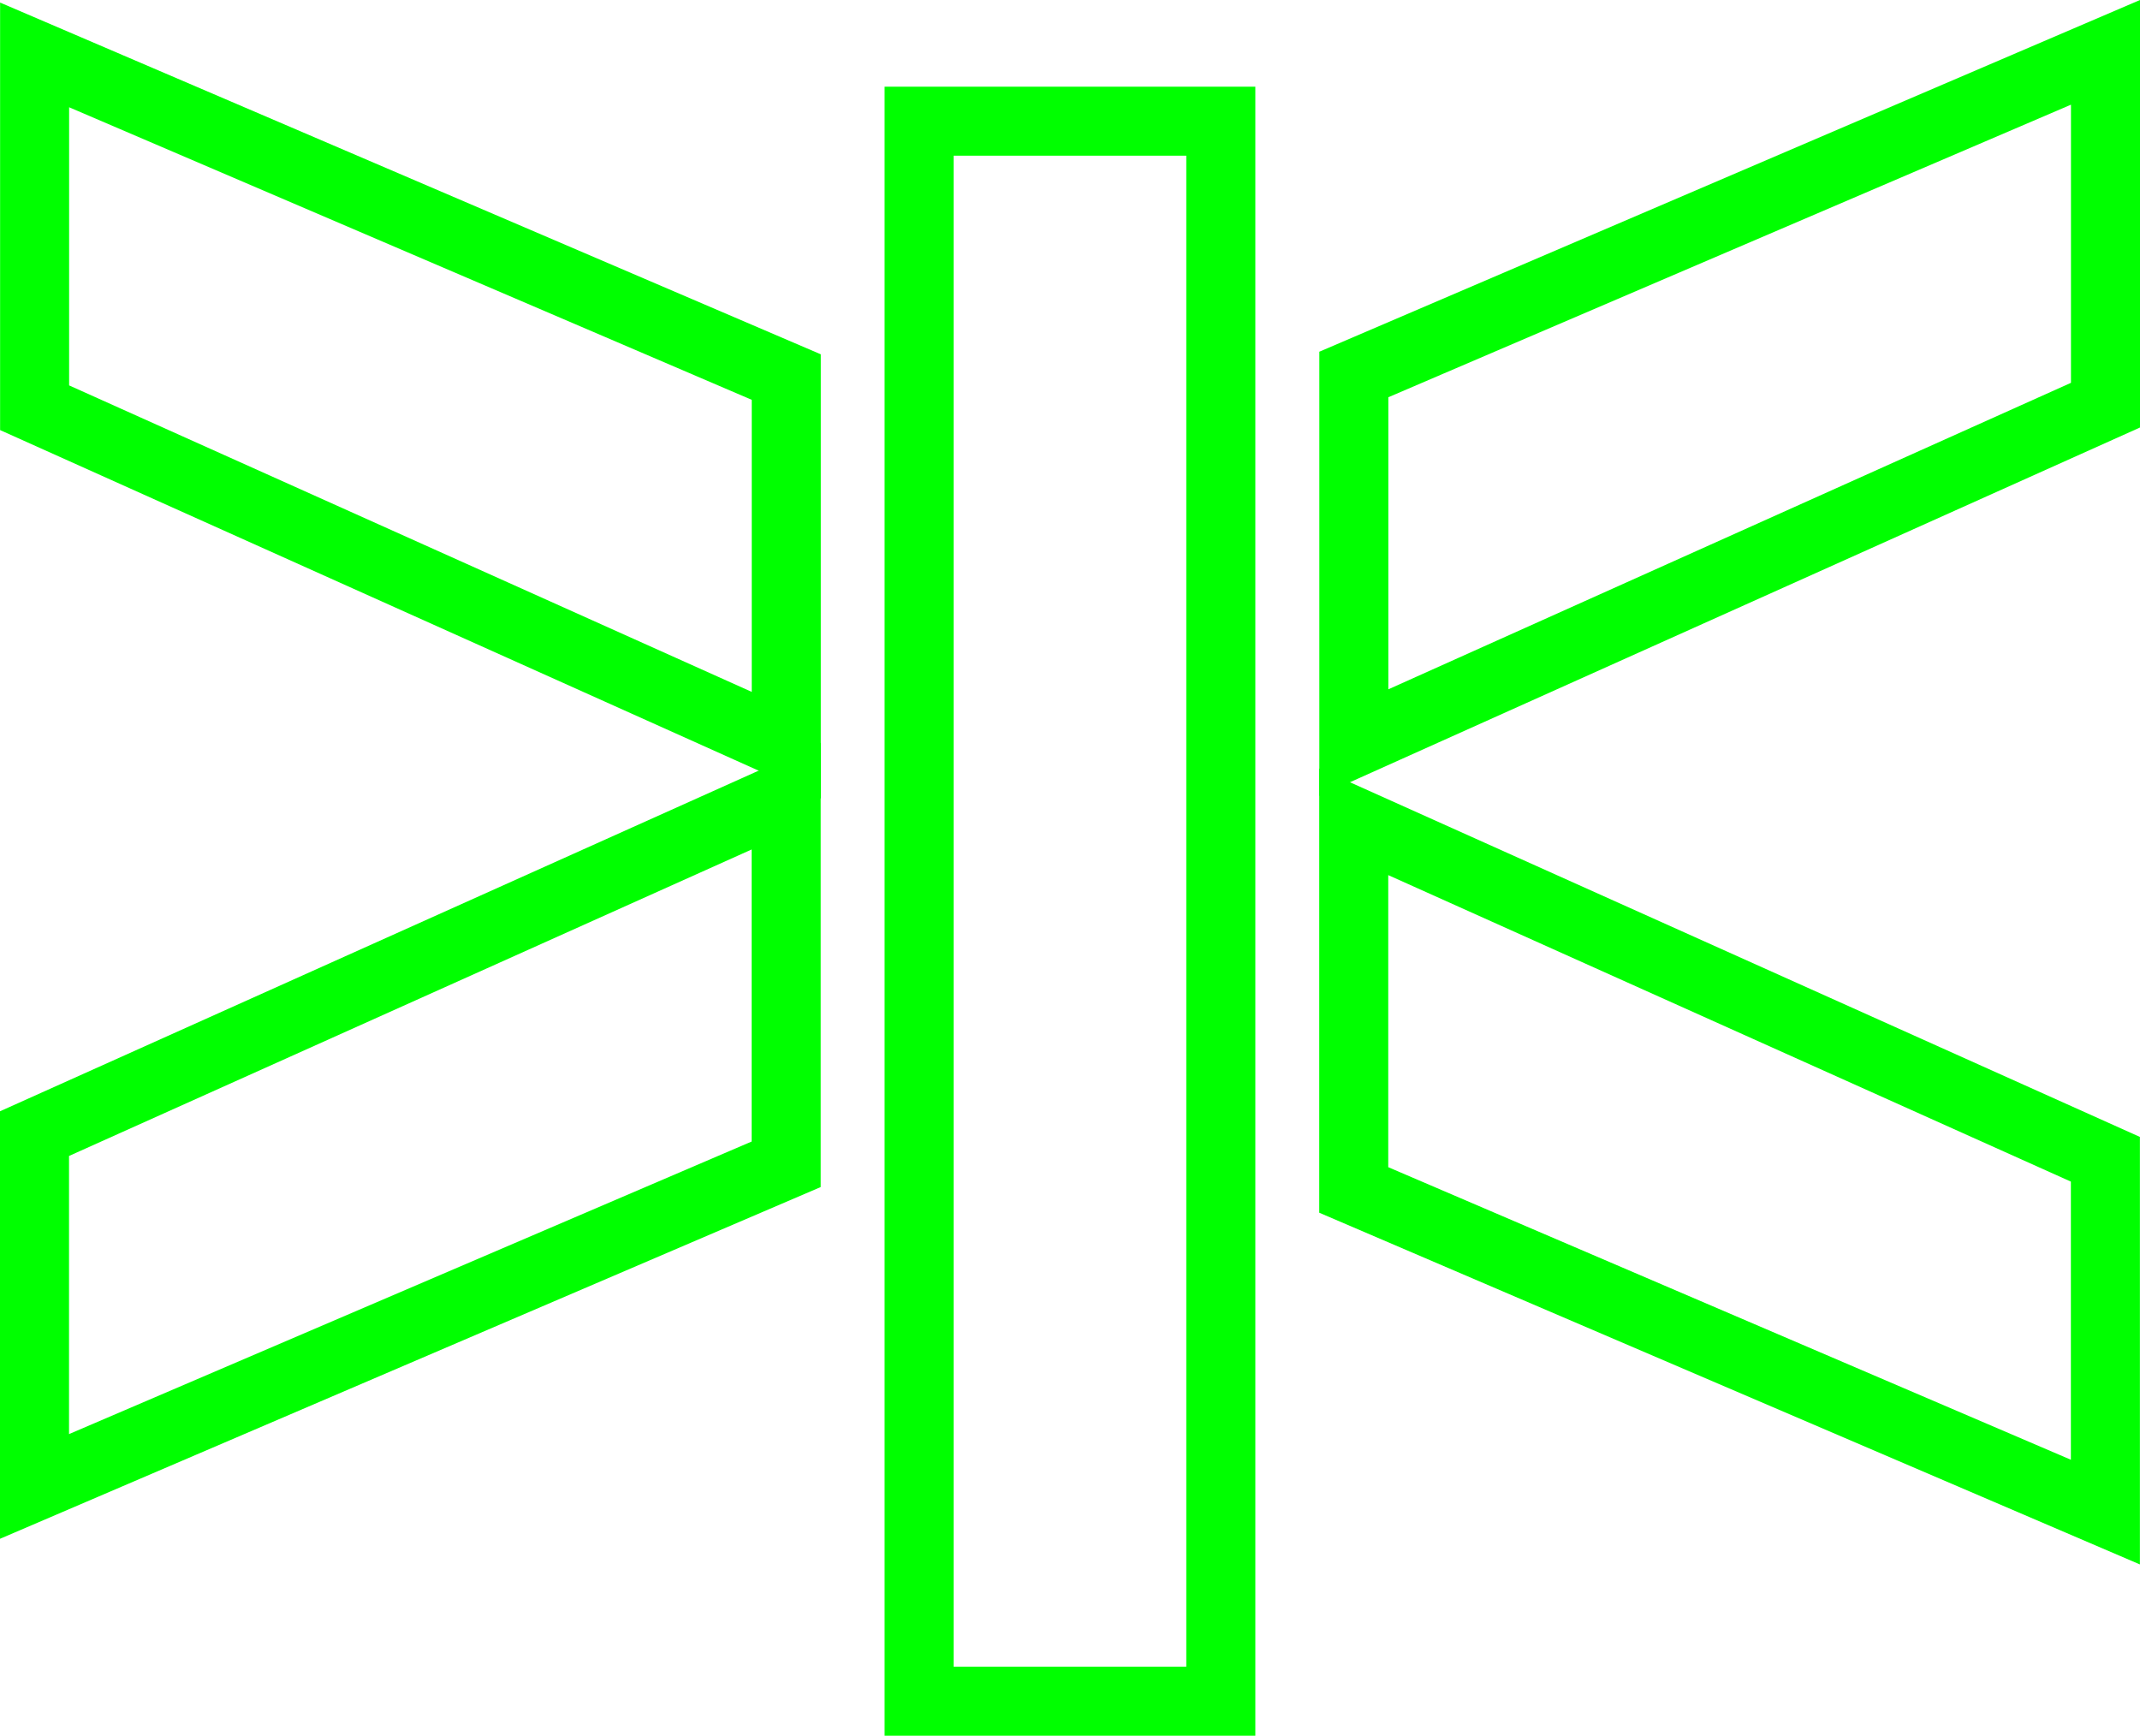 <svg version="1.1" xmlns="http://www.w3.org/2000/svg" xmlns:xlink="http://www.w3.org/1999/xlink" width="139.506" height="113.149" viewBox="0,0,139.506,113.149"><g transform="translate(-171.25,-125.268)"><g data-paper-data="{&quot;isPaintingLayer&quot;:true}" fill="none" fill-rule="nonzero" stroke="#00ff00" stroke-width="4.5" stroke-linecap="butt" stroke-linejoin="miter" stroke-miterlimit="10" stroke-dasharray="" stroke-dashoffset="0" style="mix-blend-mode: normal"><path d="M259.5,202.839v-24l49,22v23z"/><path d="M173.5,222.167v-23l49,-22v24z" data-paper-data="{&quot;index&quot;:null}"/><path d="M231.167,236.167v-103h19.667v103z"/><path d="M308.506,128.68v23l-49,22v-24z" data-paper-data="{&quot;index&quot;:null}"/><path d="M222.506,149.848v24l-49,-22v-23z" data-paper-data="{&quot;index&quot;:null}"/></g></g></svg>